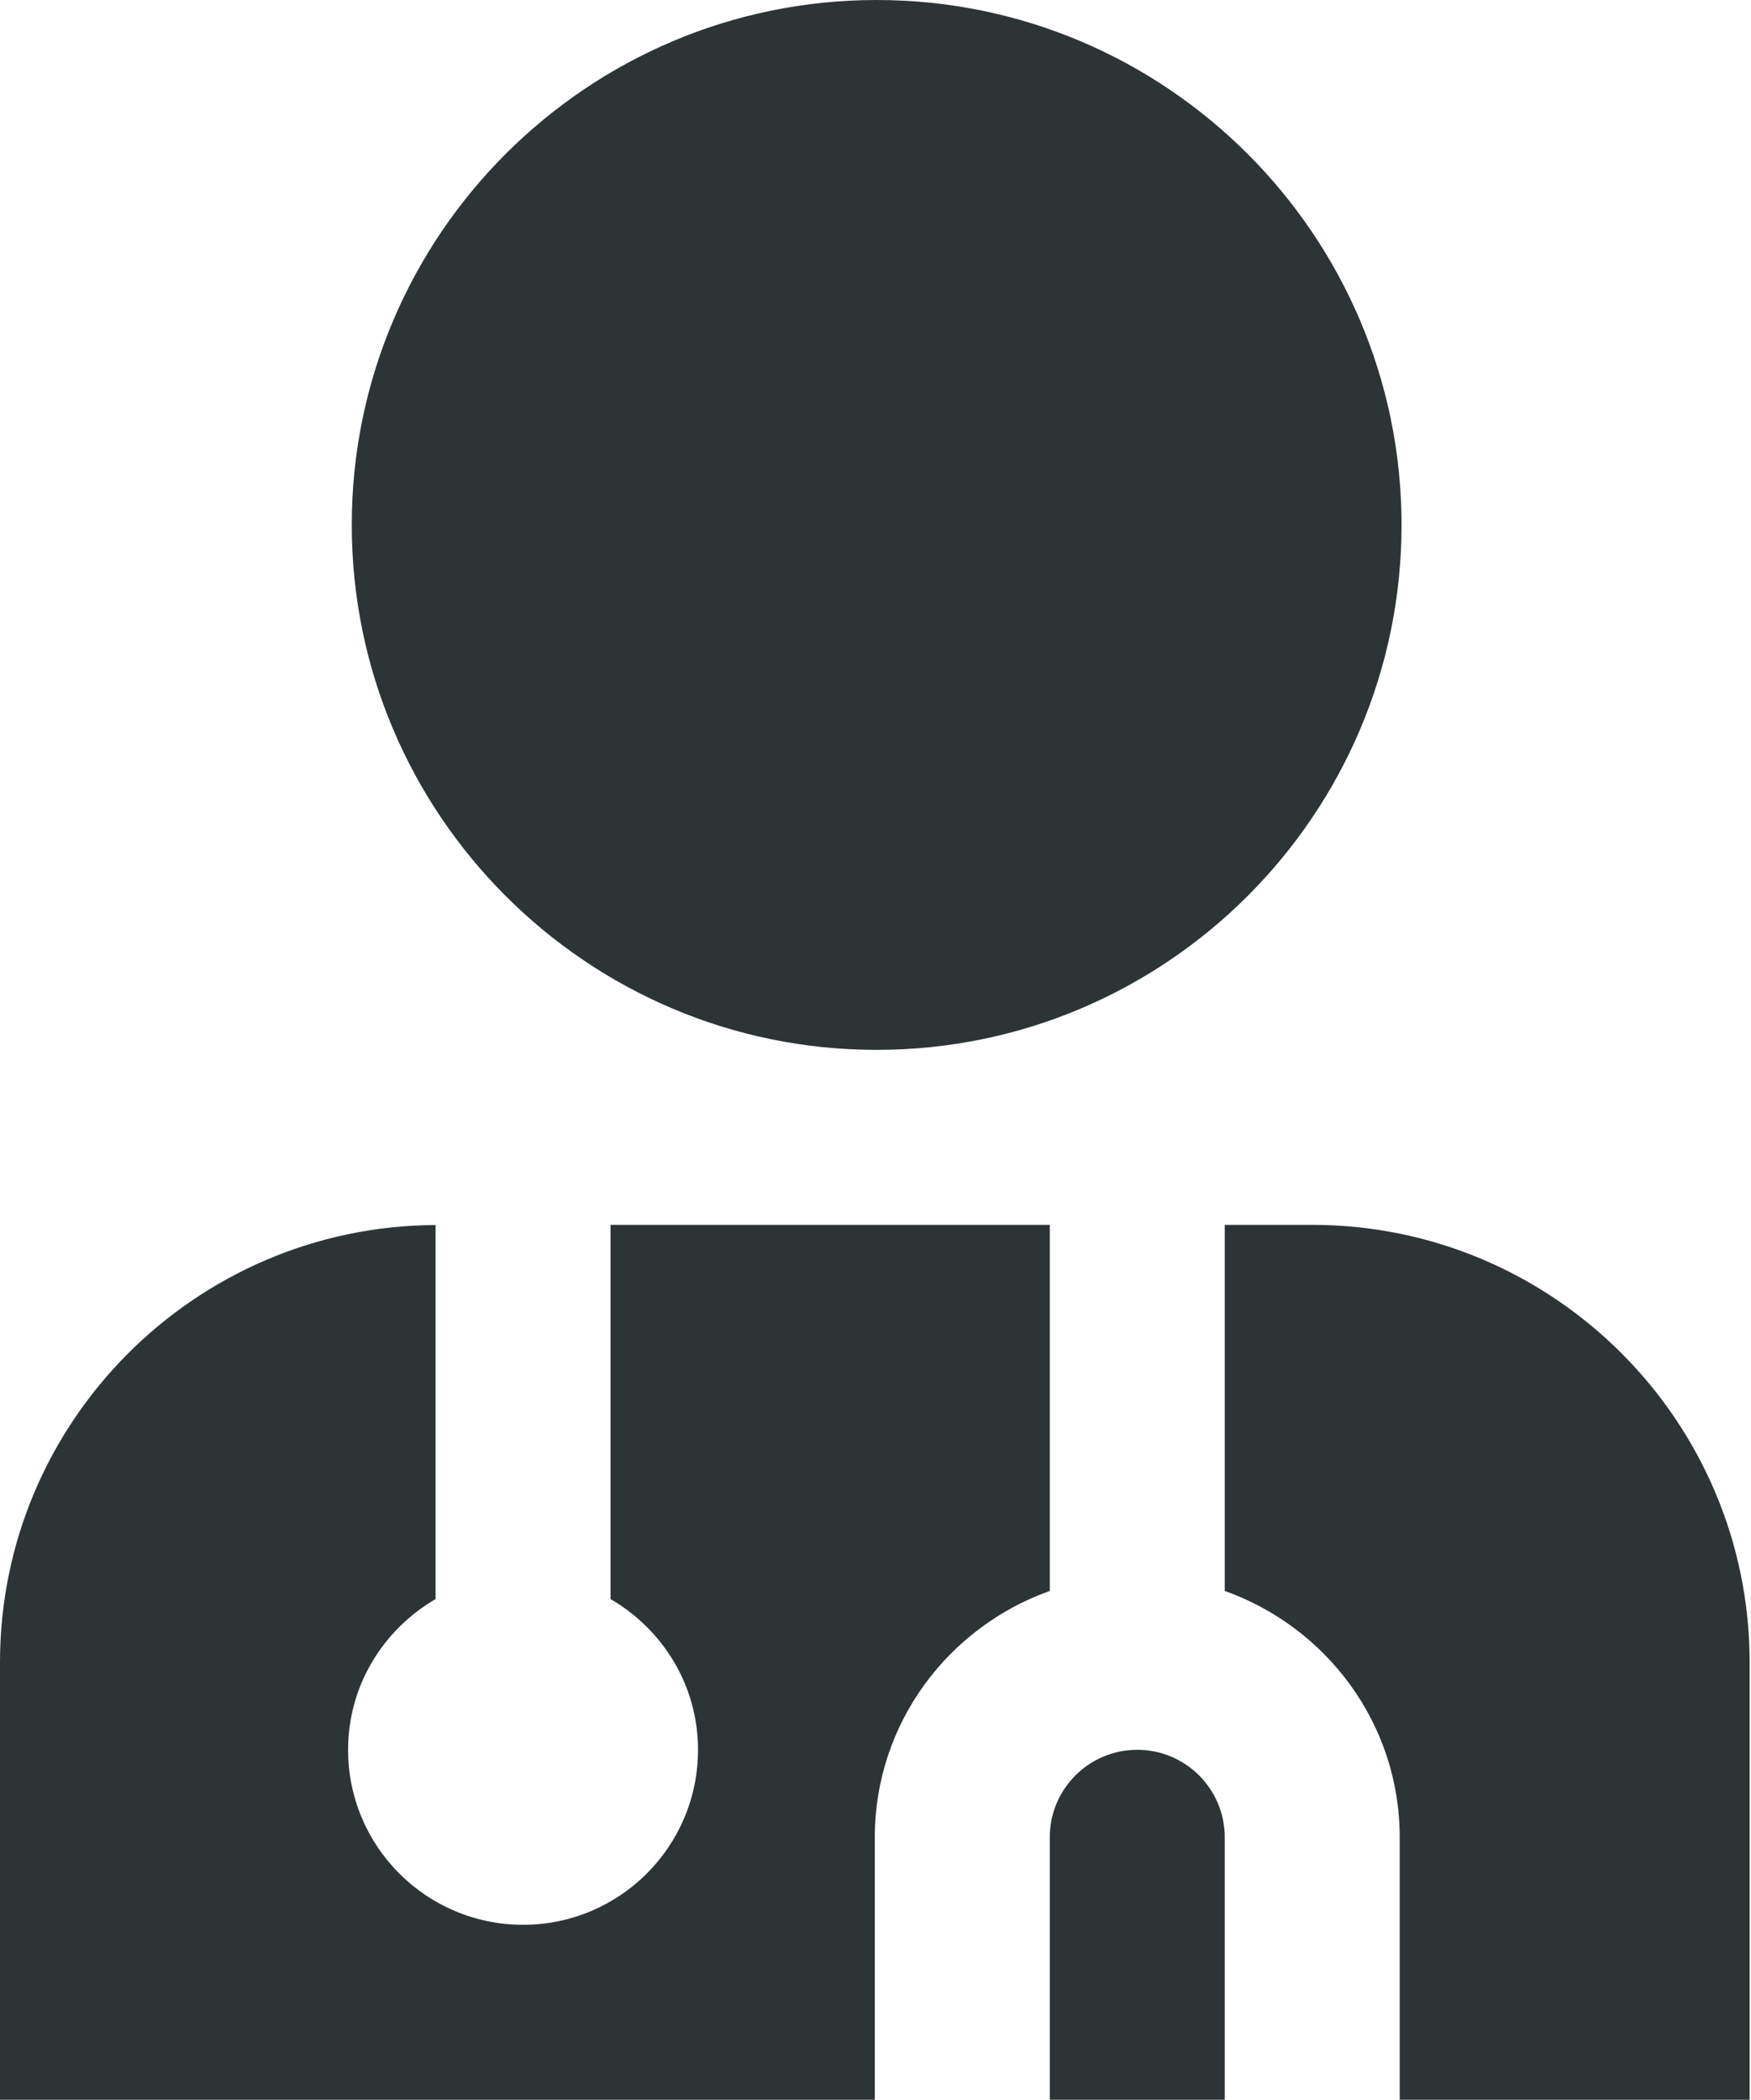 <svg width="427" height="512" viewBox="0 0 427 512" fill="none" xmlns="http://www.w3.org/2000/svg">
<path d="M213.781 256C143.189 256 85.781 198.592 85.781 128C85.781 57.408 143.211 0 213.781 0C284.352 0 341.781 57.408 341.781 128C341.781 198.592 284.373 256 213.781 256ZM256 387.925V298.667H148.885V389.909C161.579 397.291 170.219 410.901 170.219 426.667C170.219 450.24 151.125 469.333 127.552 469.333C103.979 469.333 84.885 450.24 84.885 426.667C84.885 410.923 93.525 397.312 106.219 389.909V298.709C47.616 298.965 0 346.667 0 405.333V512H213.333V448C213.333 420.224 231.232 396.757 256 387.925ZM320 298.667H298.667V387.925C323.435 396.757 341.333 420.224 341.333 448V512H426.667V405.333C426.667 346.517 378.816 298.667 320 298.667ZM277.333 426.667C265.557 426.667 256 436.224 256 448V512H298.667V448C298.667 436.224 289.109 426.667 277.333 426.667Z" fill="#2D3436"/>
</svg>
